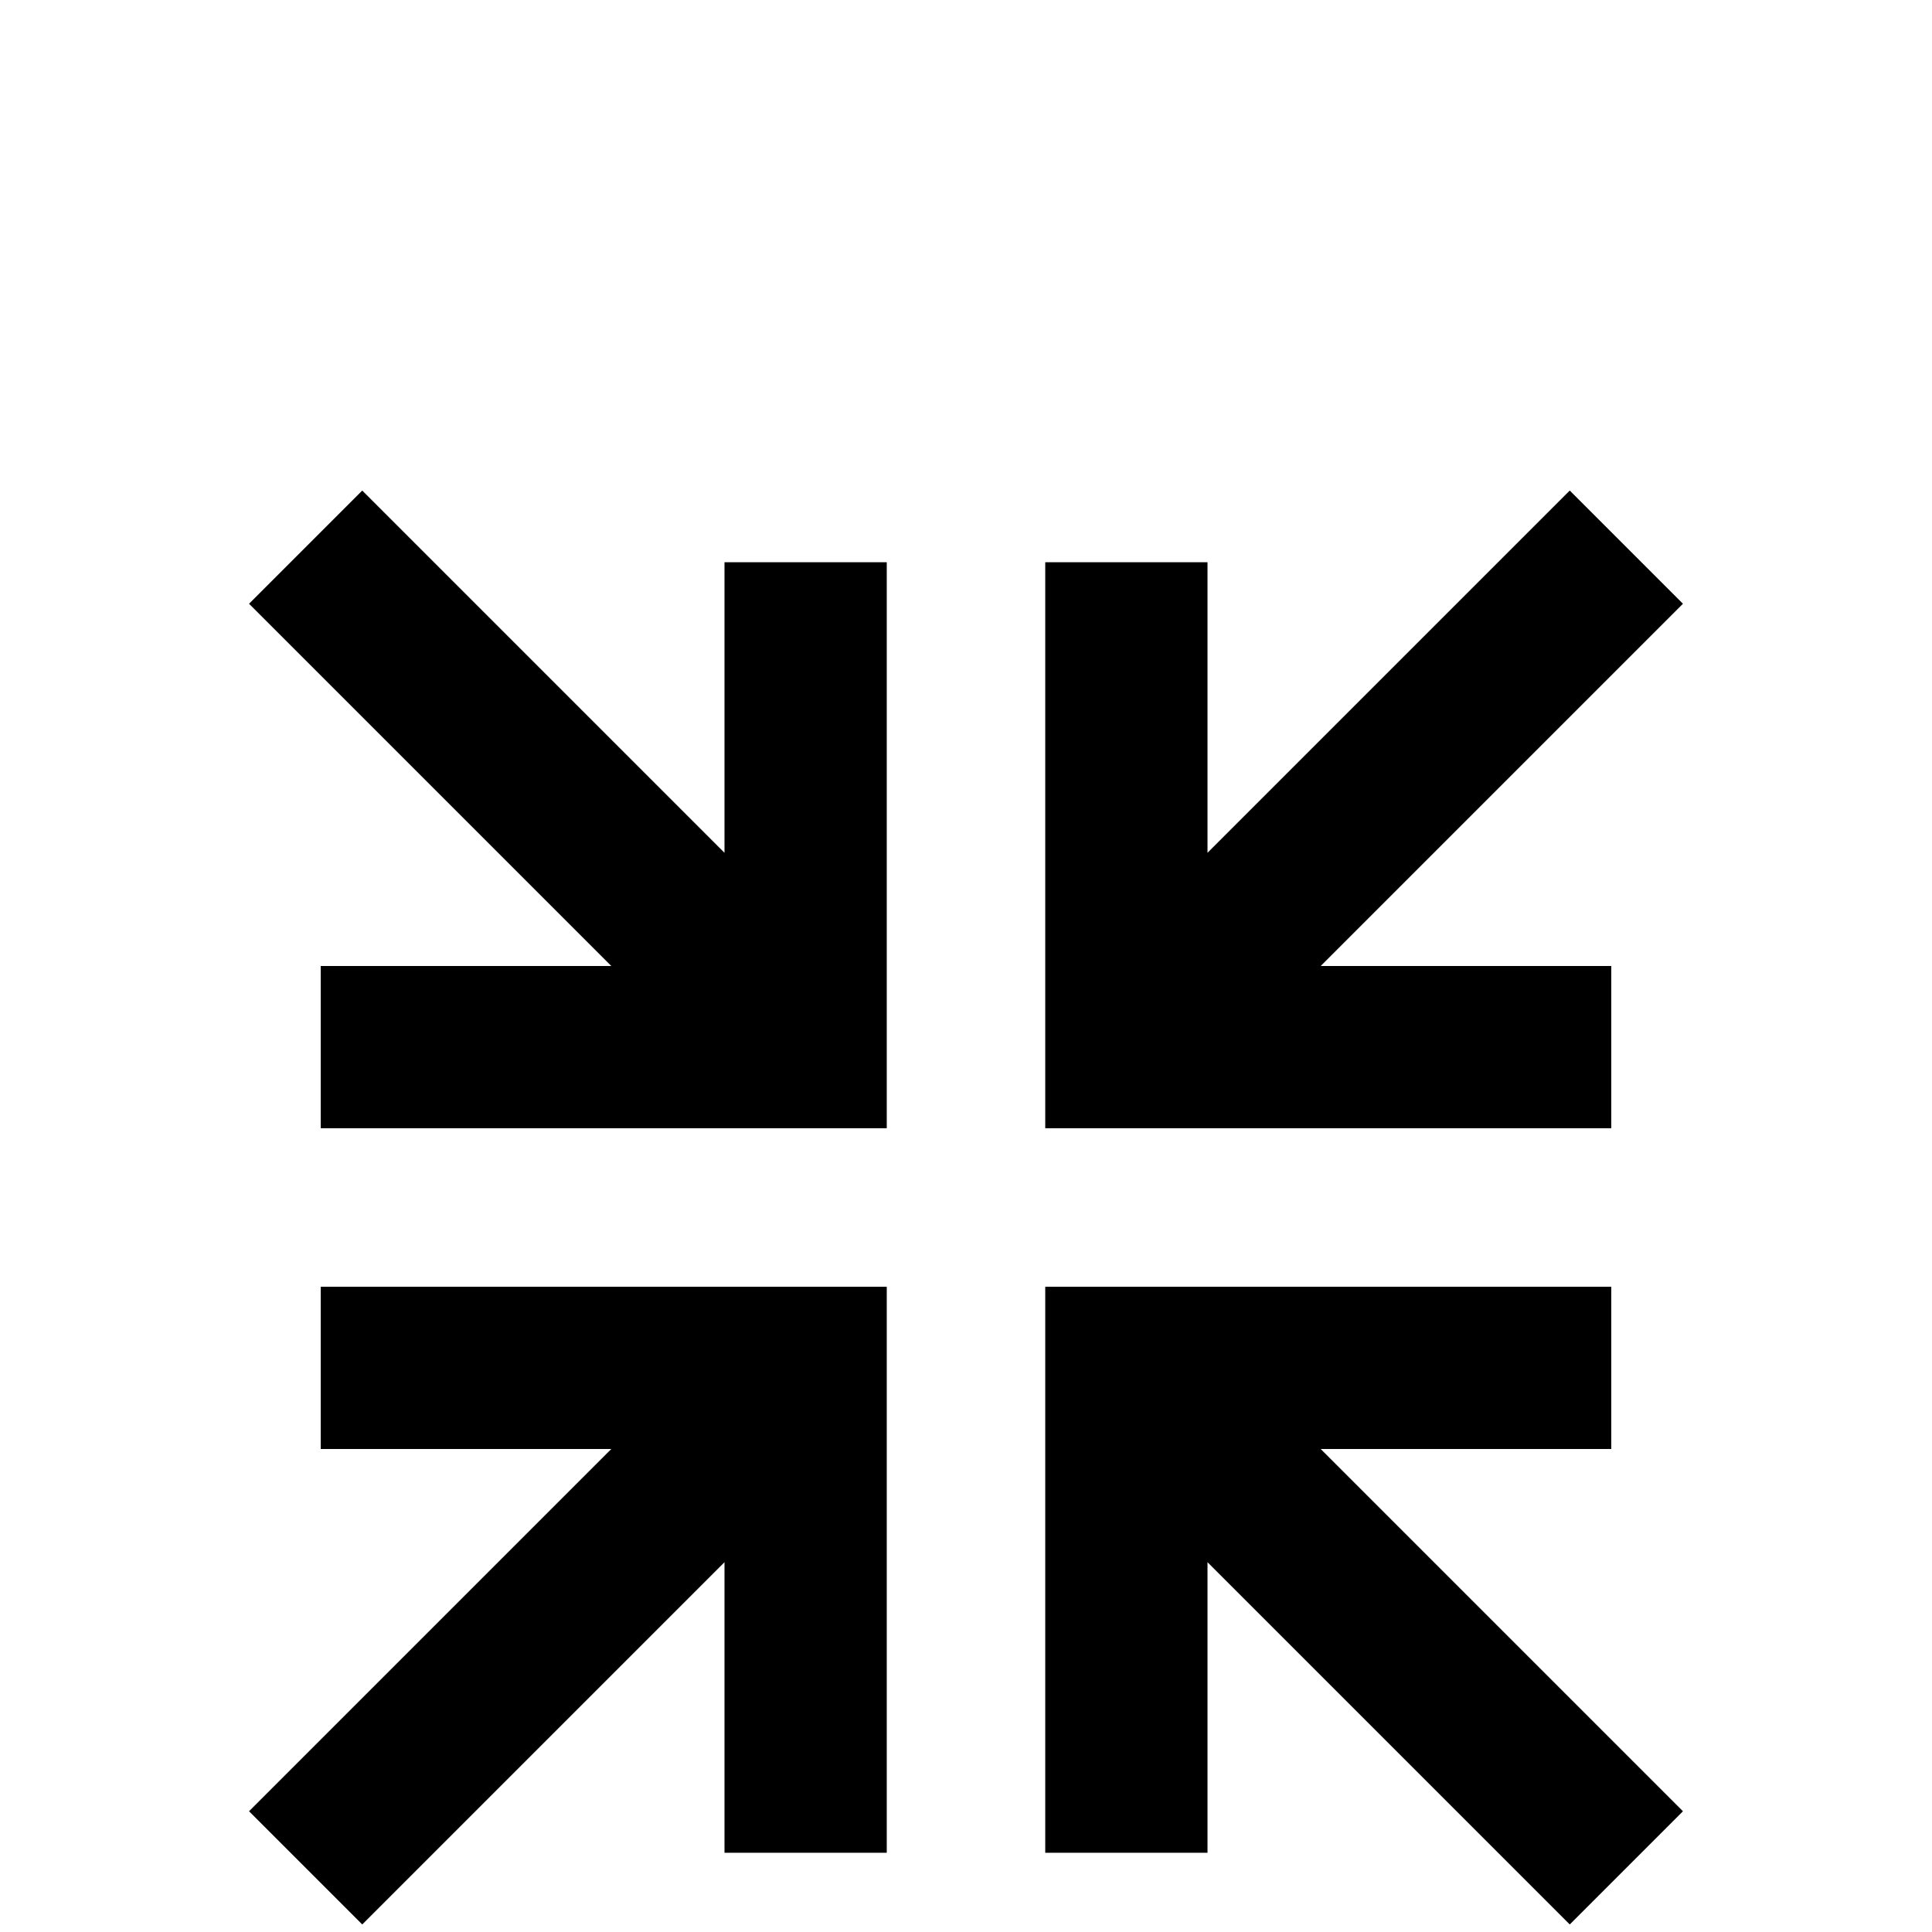 <svg xmlns="http://www.w3.org/2000/svg" viewBox="0 -512 512 512">
	<path fill="#000000" d="M416 -382L446 -352L350 -256H427V-213H277V-363H320V-286ZM446 -32L416 -2L320 -98V-21H277V-171H427V-128H350ZM96 -382L192 -286V-363H235V-213H85V-256H162L66 -352ZM66 -32L162 -128H85V-171H235V-21H192V-98L96 -2Z"/>
</svg>